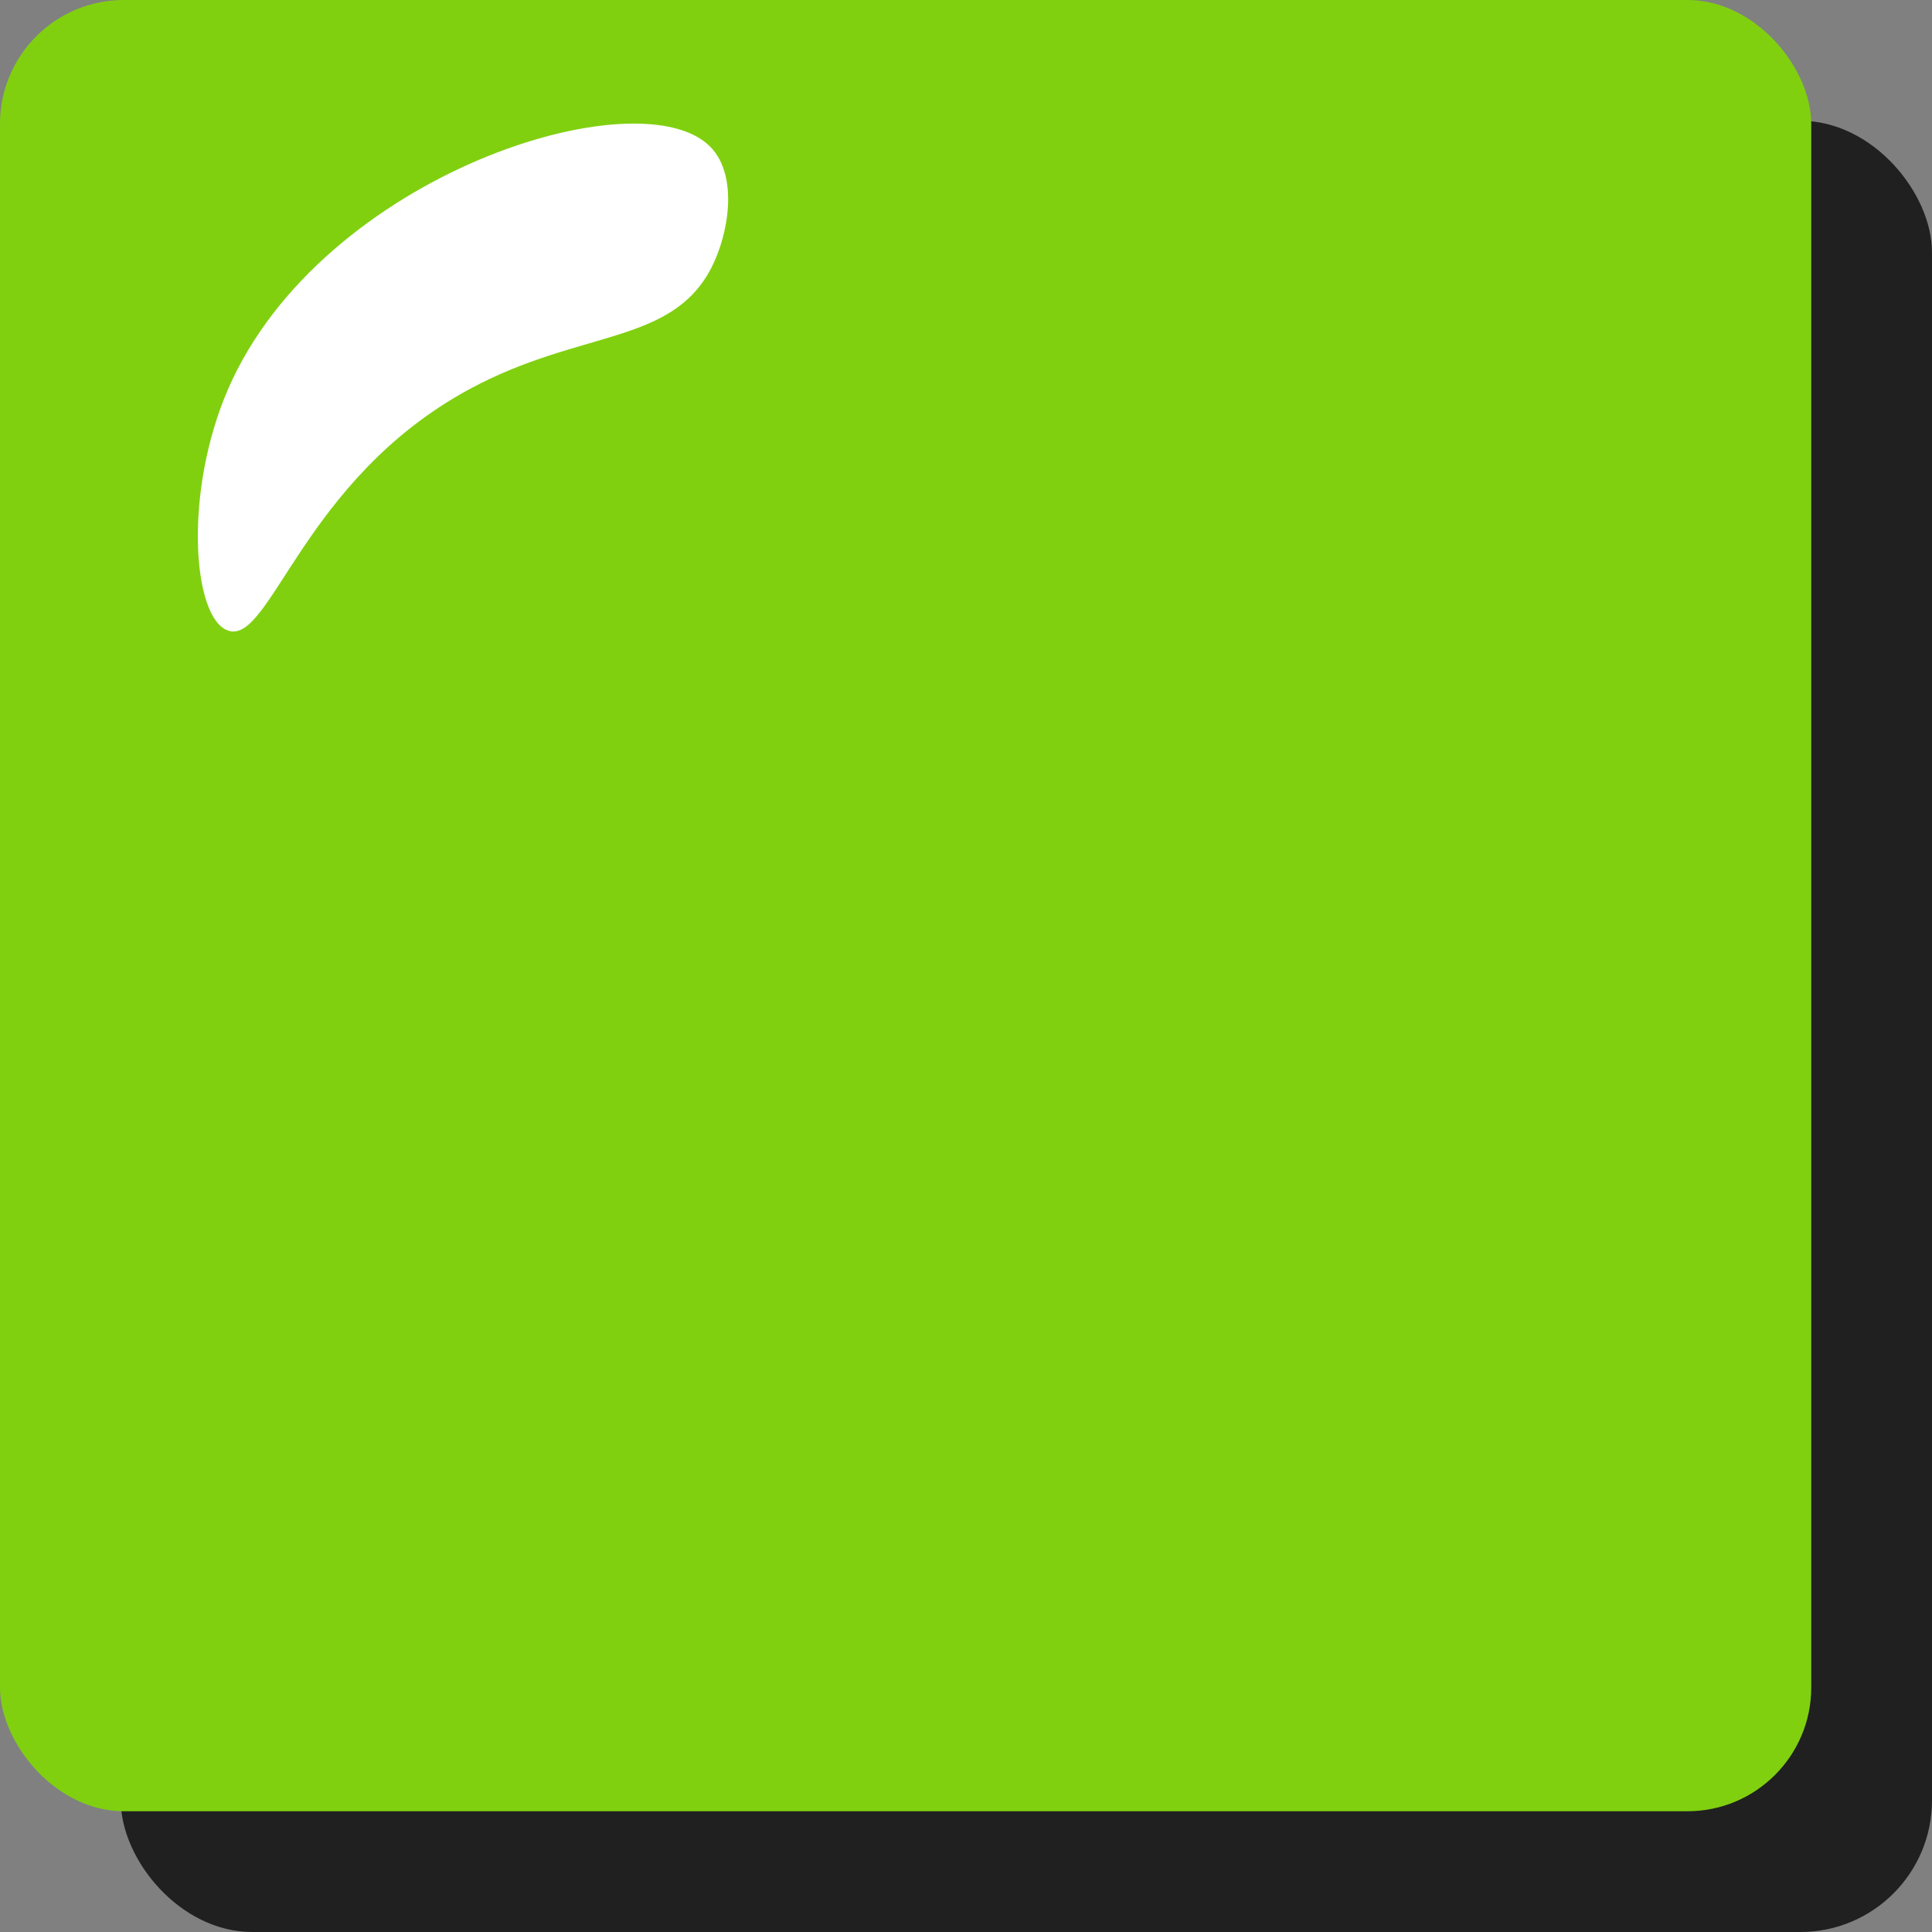 <svg id="Layer_1" data-name="Layer 1" xmlns="http://www.w3.org/2000/svg" width="144" height="144" viewBox="0 0 144 144"><rect x="0" y="0" width="144" height="144" fill="#808080" stroke="none"/><defs><style>.cls-1{fill:#80d010;}.cls-2{fill:#3ebeff;}.cls-3{opacity:0.75;}.cls-4{fill:#fff;}</style></defs><title>stack-green</title><rect class="cls-1" y="144" width="135" height="135" rx="9.23"/><rect class="cls-2" x="144" y="144" width="135" height="135" rx="9.23"/><rect class="cls-3" x="9" y="9" width="135" height="135" rx="9.81"/><rect class="cls-1" width="135" height="135" rx="9.23"/><path class="cls-4" d="M53,11c-5.15-5.47-29,1.91-36,18-3.34,7.72-2.65,17.1,0,18,3.18,1.09,5.54-11.26,18-18,8.26-4.46,15-3.27,18-9C54.36,17.37,55,13.12,53,11Z"/><rect class="cls-2" x="144" width="135" height="135" rx="9.23"/></svg>